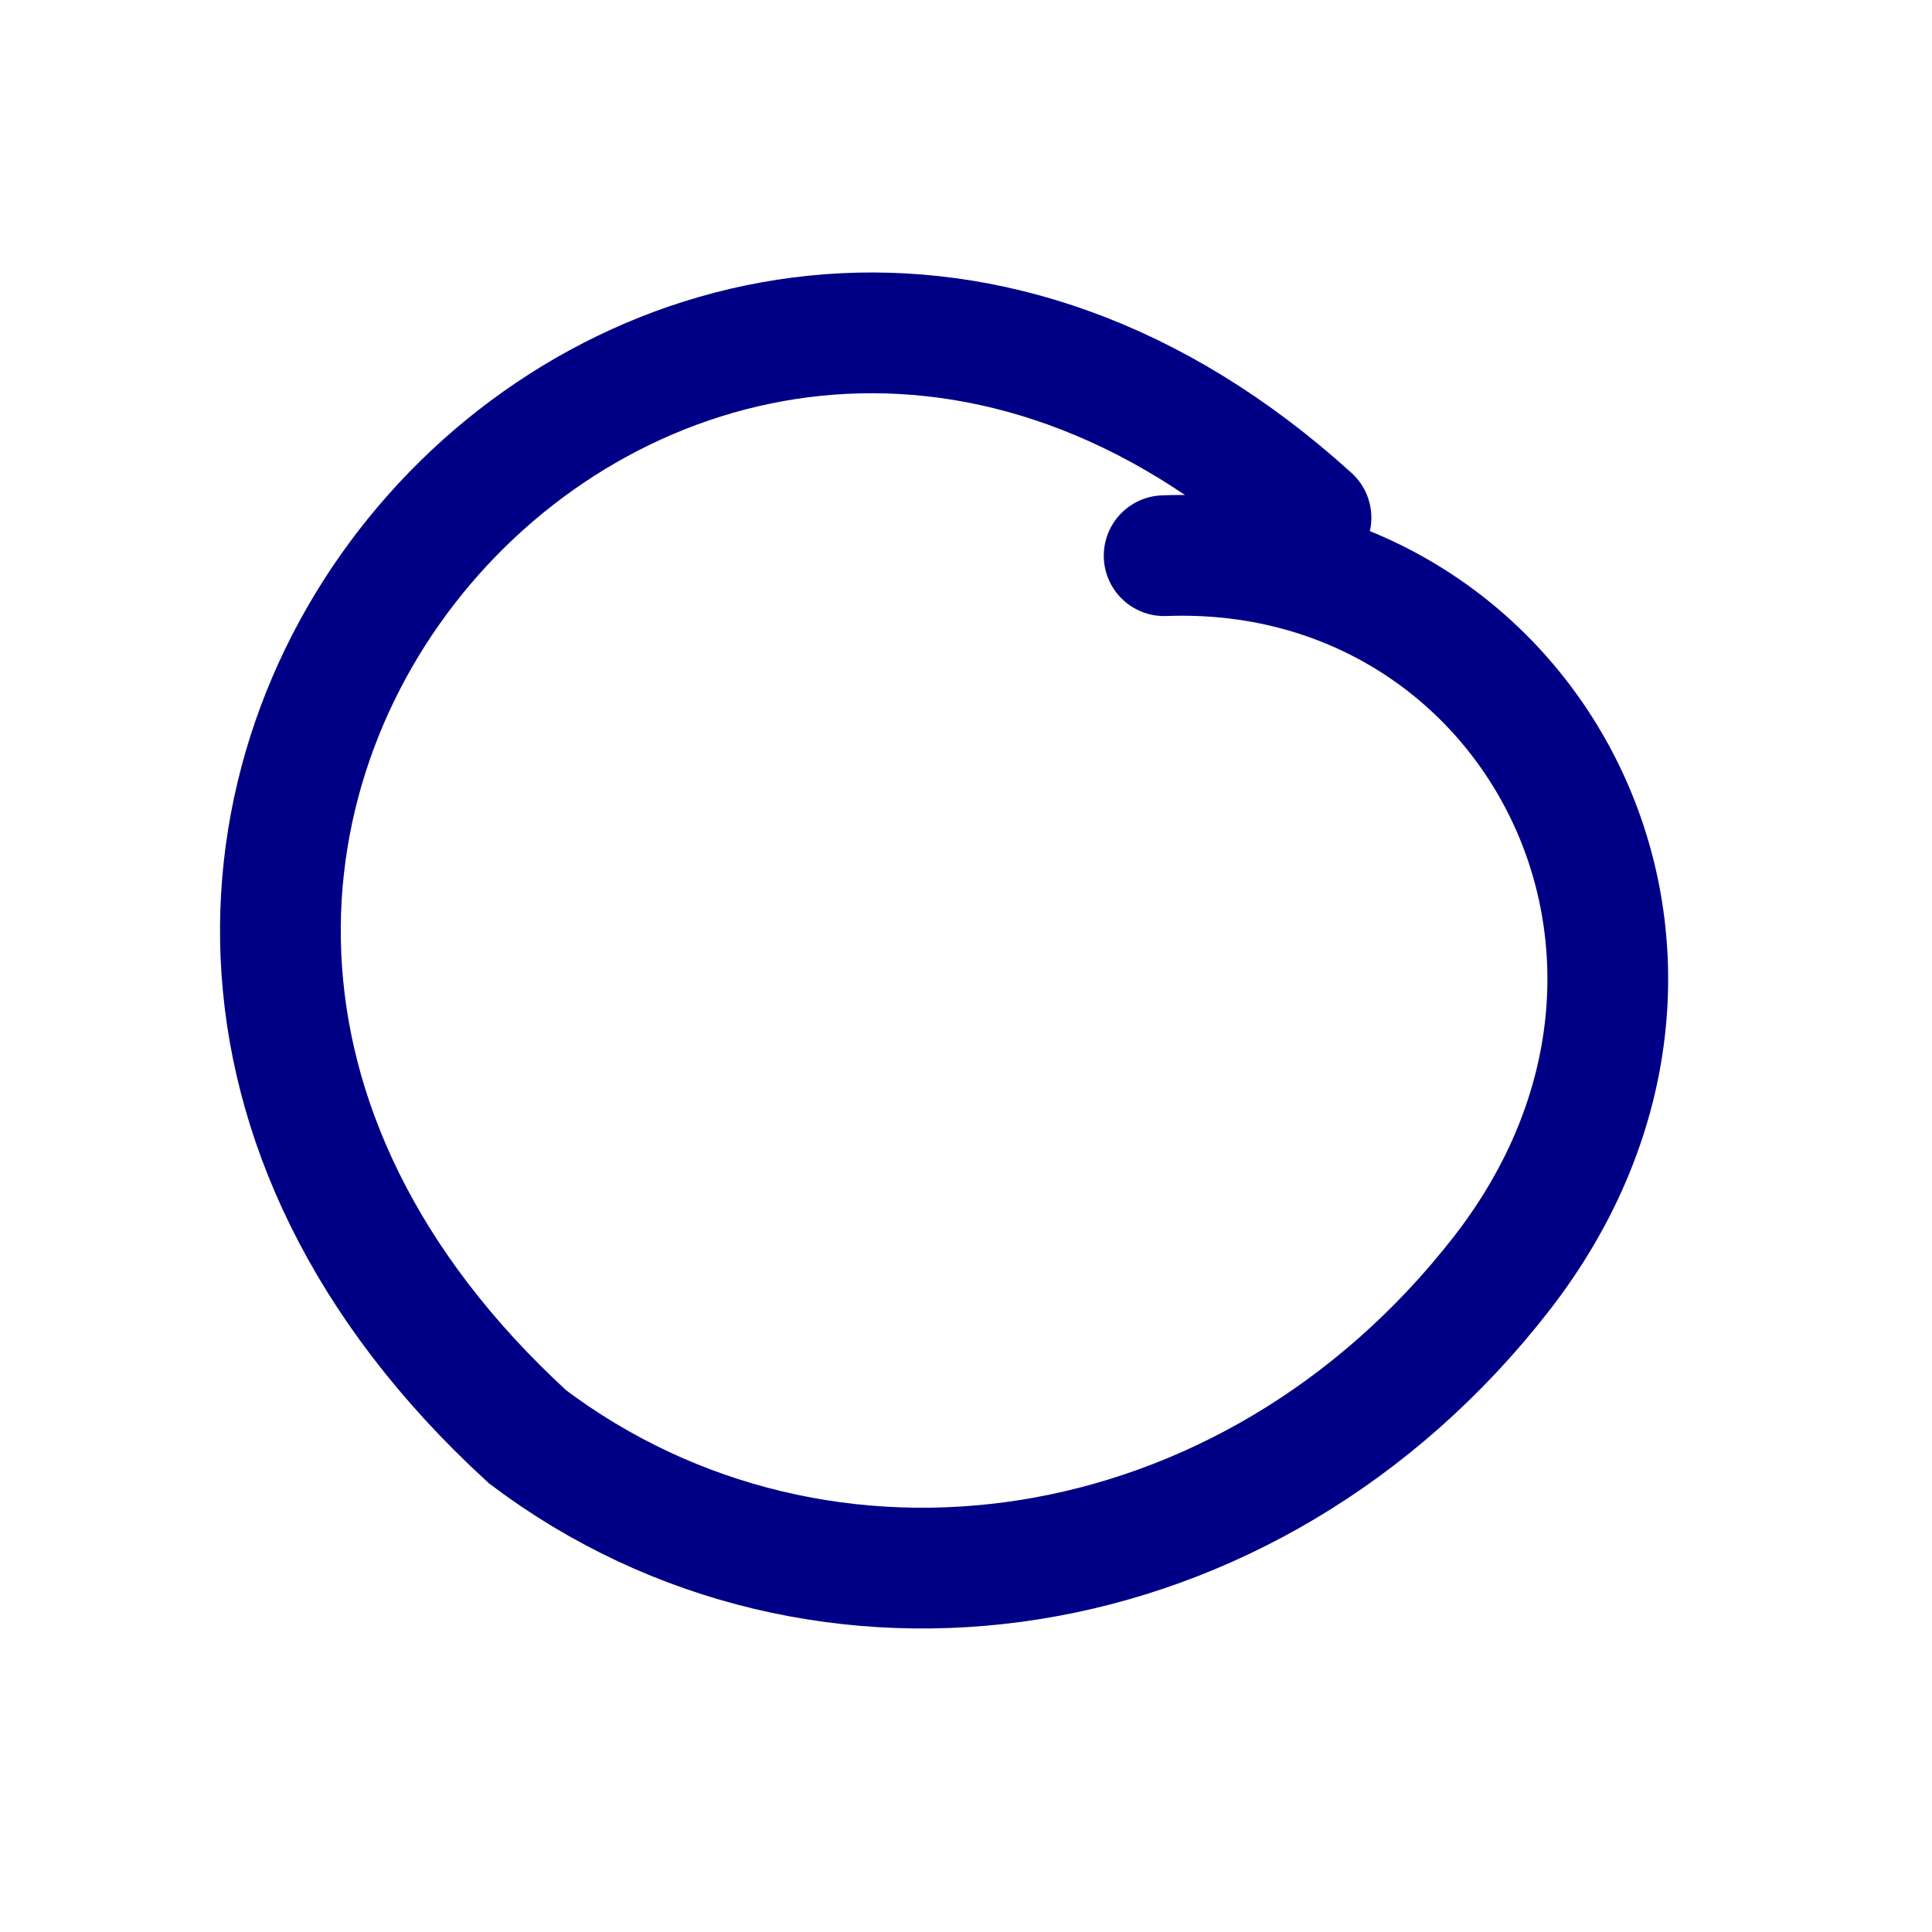 <?xml version="1.0" encoding="UTF-8" standalone="no"?>
<!-- Created with Inkscape (http://www.inkscape.org/) -->
<svg
   xmlns:dc="http://purl.org/dc/elements/1.1/"
   xmlns:cc="http://web.resource.org/cc/"
   xmlns:rdf="http://www.w3.org/1999/02/22-rdf-syntax-ns#"
   xmlns:svg="http://www.w3.org/2000/svg"
   xmlns="http://www.w3.org/2000/svg"
   xmlns:sodipodi="http://sodipodi.sourceforge.net/DTD/sodipodi-0.dtd"
   xmlns:inkscape="http://www.inkscape.org/namespaces/inkscape"
   width="16px"
   height="16px"
   id="svg6194"
   sodipodi:version="0.32"
   inkscape:version="0.45"
   sodipodi:docbase="/home/aron"
   sodipodi:docname="o4.svg"
   inkscape:output_extension="org.inkscape.output.svg.inkscape"
   sodipodi:modified="true">
  <defs
     id="defs6196" />
  <sodipodi:namedview
     id="base"
     pagecolor="#ffffff"
     bordercolor="#666666"
     borderopacity="1.0"
     inkscape:pageopacity="0.0"
     inkscape:pageshadow="2"
     inkscape:zoom="22.197802"
     inkscape:cx="8"
     inkscape:cy="7.640585"
     inkscape:current-layer="layer1"
     showgrid="false"
     inkscape:grid-bbox="true"
     inkscape:document-units="px"
     inkscape:window-width="770"
     inkscape:window-height="584"
     inkscape:window-x="263"
     inkscape:window-y="176" />
  <g
     id="layer1"
     inkscape:label="Layer 1"
     inkscape:groupmode="layer">
    <path
       style="fill:none;fill-rule:evenodd;stroke:#000086;stroke-width:1px;stroke-linecap:round;stroke-linejoin:miter;stroke-opacity:1"
       d="M 10.857,4.287 C 5.637,-0.447 -1.136,6.855 4.37,11.9 C 6.796,13.727 10.346,13.232 12.434,10.549 C 14.499,7.894 12.675,4.487 9.641,4.602"
       id="path11096"
       sodipodi:nodetypes="cczc" />
  </g>
</svg>
